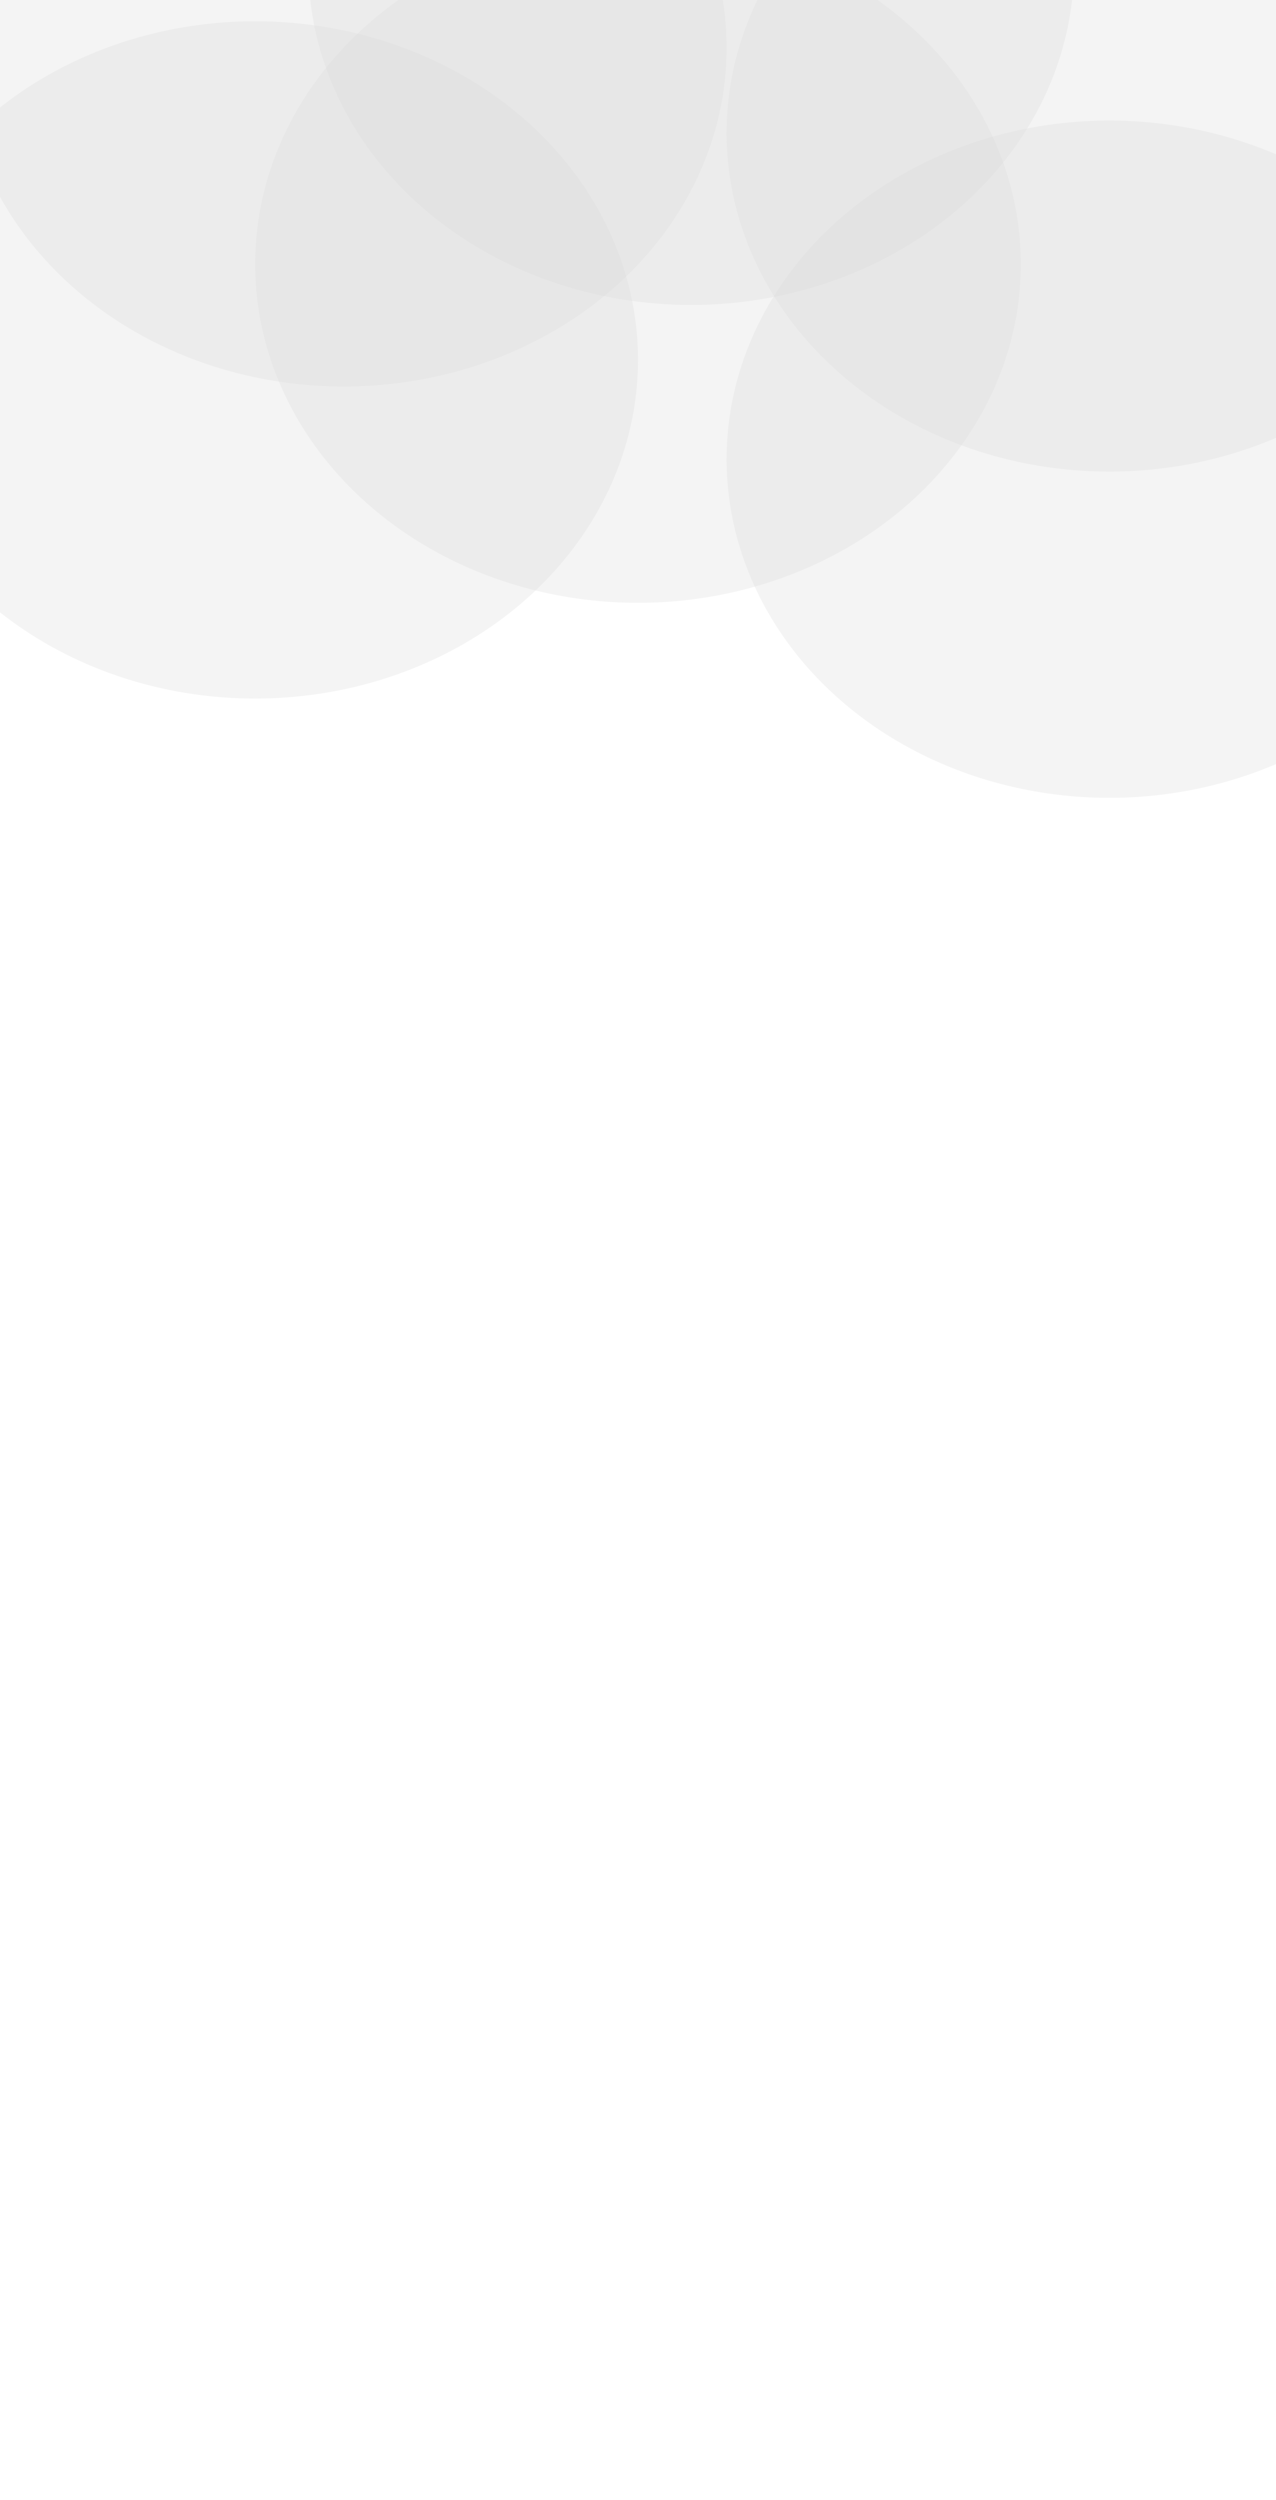 <?xml version="1.0" encoding="UTF-8" standalone="no"?>
<svg
   width="360"
   height="705"
   viewBox="0 0 360 705"
   fill="none"
   version="1.1"
   id="svg28"
   sodipodi:docname="cloudy.svg"
   inkscape:version="1.2.1 (9c6d41e410, 2022-07-14)"
   xmlns:inkscape="http://www.inkscape.org/namespaces/inkscape"
   xmlns:sodipodi="http://sodipodi.sourceforge.net/DTD/sodipodi-0.dtd"
   xmlns="http://www.w3.org/2000/svg"
   xmlns:svg="http://www.w3.org/2000/svg">
  <sodipodi:namedview
     id="namedview30"
     pagecolor="#ffffff"
     bordercolor="#000000"
     borderopacity="0.25"
     inkscape:showpageshadow="2"
     inkscape:pageopacity="0"
     inkscape:pagecheckerboard="0"
     inkscape:deskcolor="#d1d1d1"
     showgrid="false"
     inkscape:zoom="0.70710678"
     inkscape:cx="-44.547727"
     inkscape:cy="289.91378"
     inkscape:window-width="2560"
     inkscape:window-height="911"
     inkscape:window-x="0"
     inkscape:window-y="0"
     inkscape:window-maximized="1"
     inkscape:current-layer="svg28" />
  <path
     id="ellipse4"
     clip-path="none"
     style="fill:#d9d9d9;fill-opacity:0.3"
     d="M 421,129.5 A 108,95.5 0 0 1 313,225 108,95.5 0 0 1 205,129.5 108,95.5 0 0 1 313,34 108,95.5 0 0 1 421,129.5 Z"
     mask="none" />
  <path
     id="ellipse6"
     clip-path="none"
     style="fill:#d9d9d9;fill-opacity:0.3"
     d="M 205,13.5 A 108,95.5 0 0 1 97,109 108,95.5 0 0 1 -11,13.5 108,95.5 0 0 1 97,-82 108,95.5 0 0 1 205,13.5 Z"
     mask="none" />
  <path
     id="ellipse8"
     clip-path="none"
     style="fill:#d9d9d9;fill-opacity:0.3"
     d="M 180,101.5 A 108,95.5 0 0 1 72,197 108,95.5 0 0 1 -36,101.5 108,95.5 0 0 1 72,6 108,95.5 0 0 1 180,101.5 Z"
     mask="none" />
  <path
     id="ellipse10"
     clip-path="none"
     style="fill:#d9d9d9;fill-opacity:0.3"
     d="M 303,-9.5 A 108,95.5 0 0 1 195,86 108,95.5 0 0 1 87,-9.5 108,95.5 0 0 1 195,-105 108,95.5 0 0 1 303,-9.5 Z"
     mask="none" />
  <path
     id="ellipse12"
     clip-path="none"
     style="fill:#d9d9d9;fill-opacity:0.3"
     d="M 421,37.5 A 108,95.5 0 0 1 313,133 108,95.5 0 0 1 205,37.5 108,95.5 0 0 1 313,-58 108,95.5 0 0 1 421,37.5 Z"
     mask="none" />
  <path
     id="ellipse14"
     clip-path="none"
     style="fill:#d9d9d9;fill-opacity:0.3"
     d="M 288,74.5 A 108,95.5 0 0 1 180,170 108,95.5 0 0 1 72,74.5 108,95.5 0 0 1 180,-21 108,95.5 0 0 1 288,74.5 Z"
     mask="none" />
  <defs
     id="defs26">
    <linearGradient
       id="paint0_linear_1_48"
       x1="180"
       y1="0"
       x2="180"
       y2="646"
       gradientUnits="userSpaceOnUse"
       gradientTransform="scale(1,1.091)">
      <stop
         stop-color="#828292"
         id="stop18"
         offset="0"
         style="stop-color:#50505d;stop-opacity:1;" />
      <stop
         offset="1"
         stop-color="#666674"
         id="stop20"
         style="stop-color:#a2a2af;stop-opacity:1;" />
    </linearGradient>
    <clipPath
       clipPathUnits="userSpaceOnUse"
       id="clipPath2464">
      <g
         id="g2468">
        <rect
           width="360"
           height="646"
           fill="#ffffff"
           id="rect2466"
           x="0"
           y="0" />
      </g>
    </clipPath>
  </defs>
</svg>
